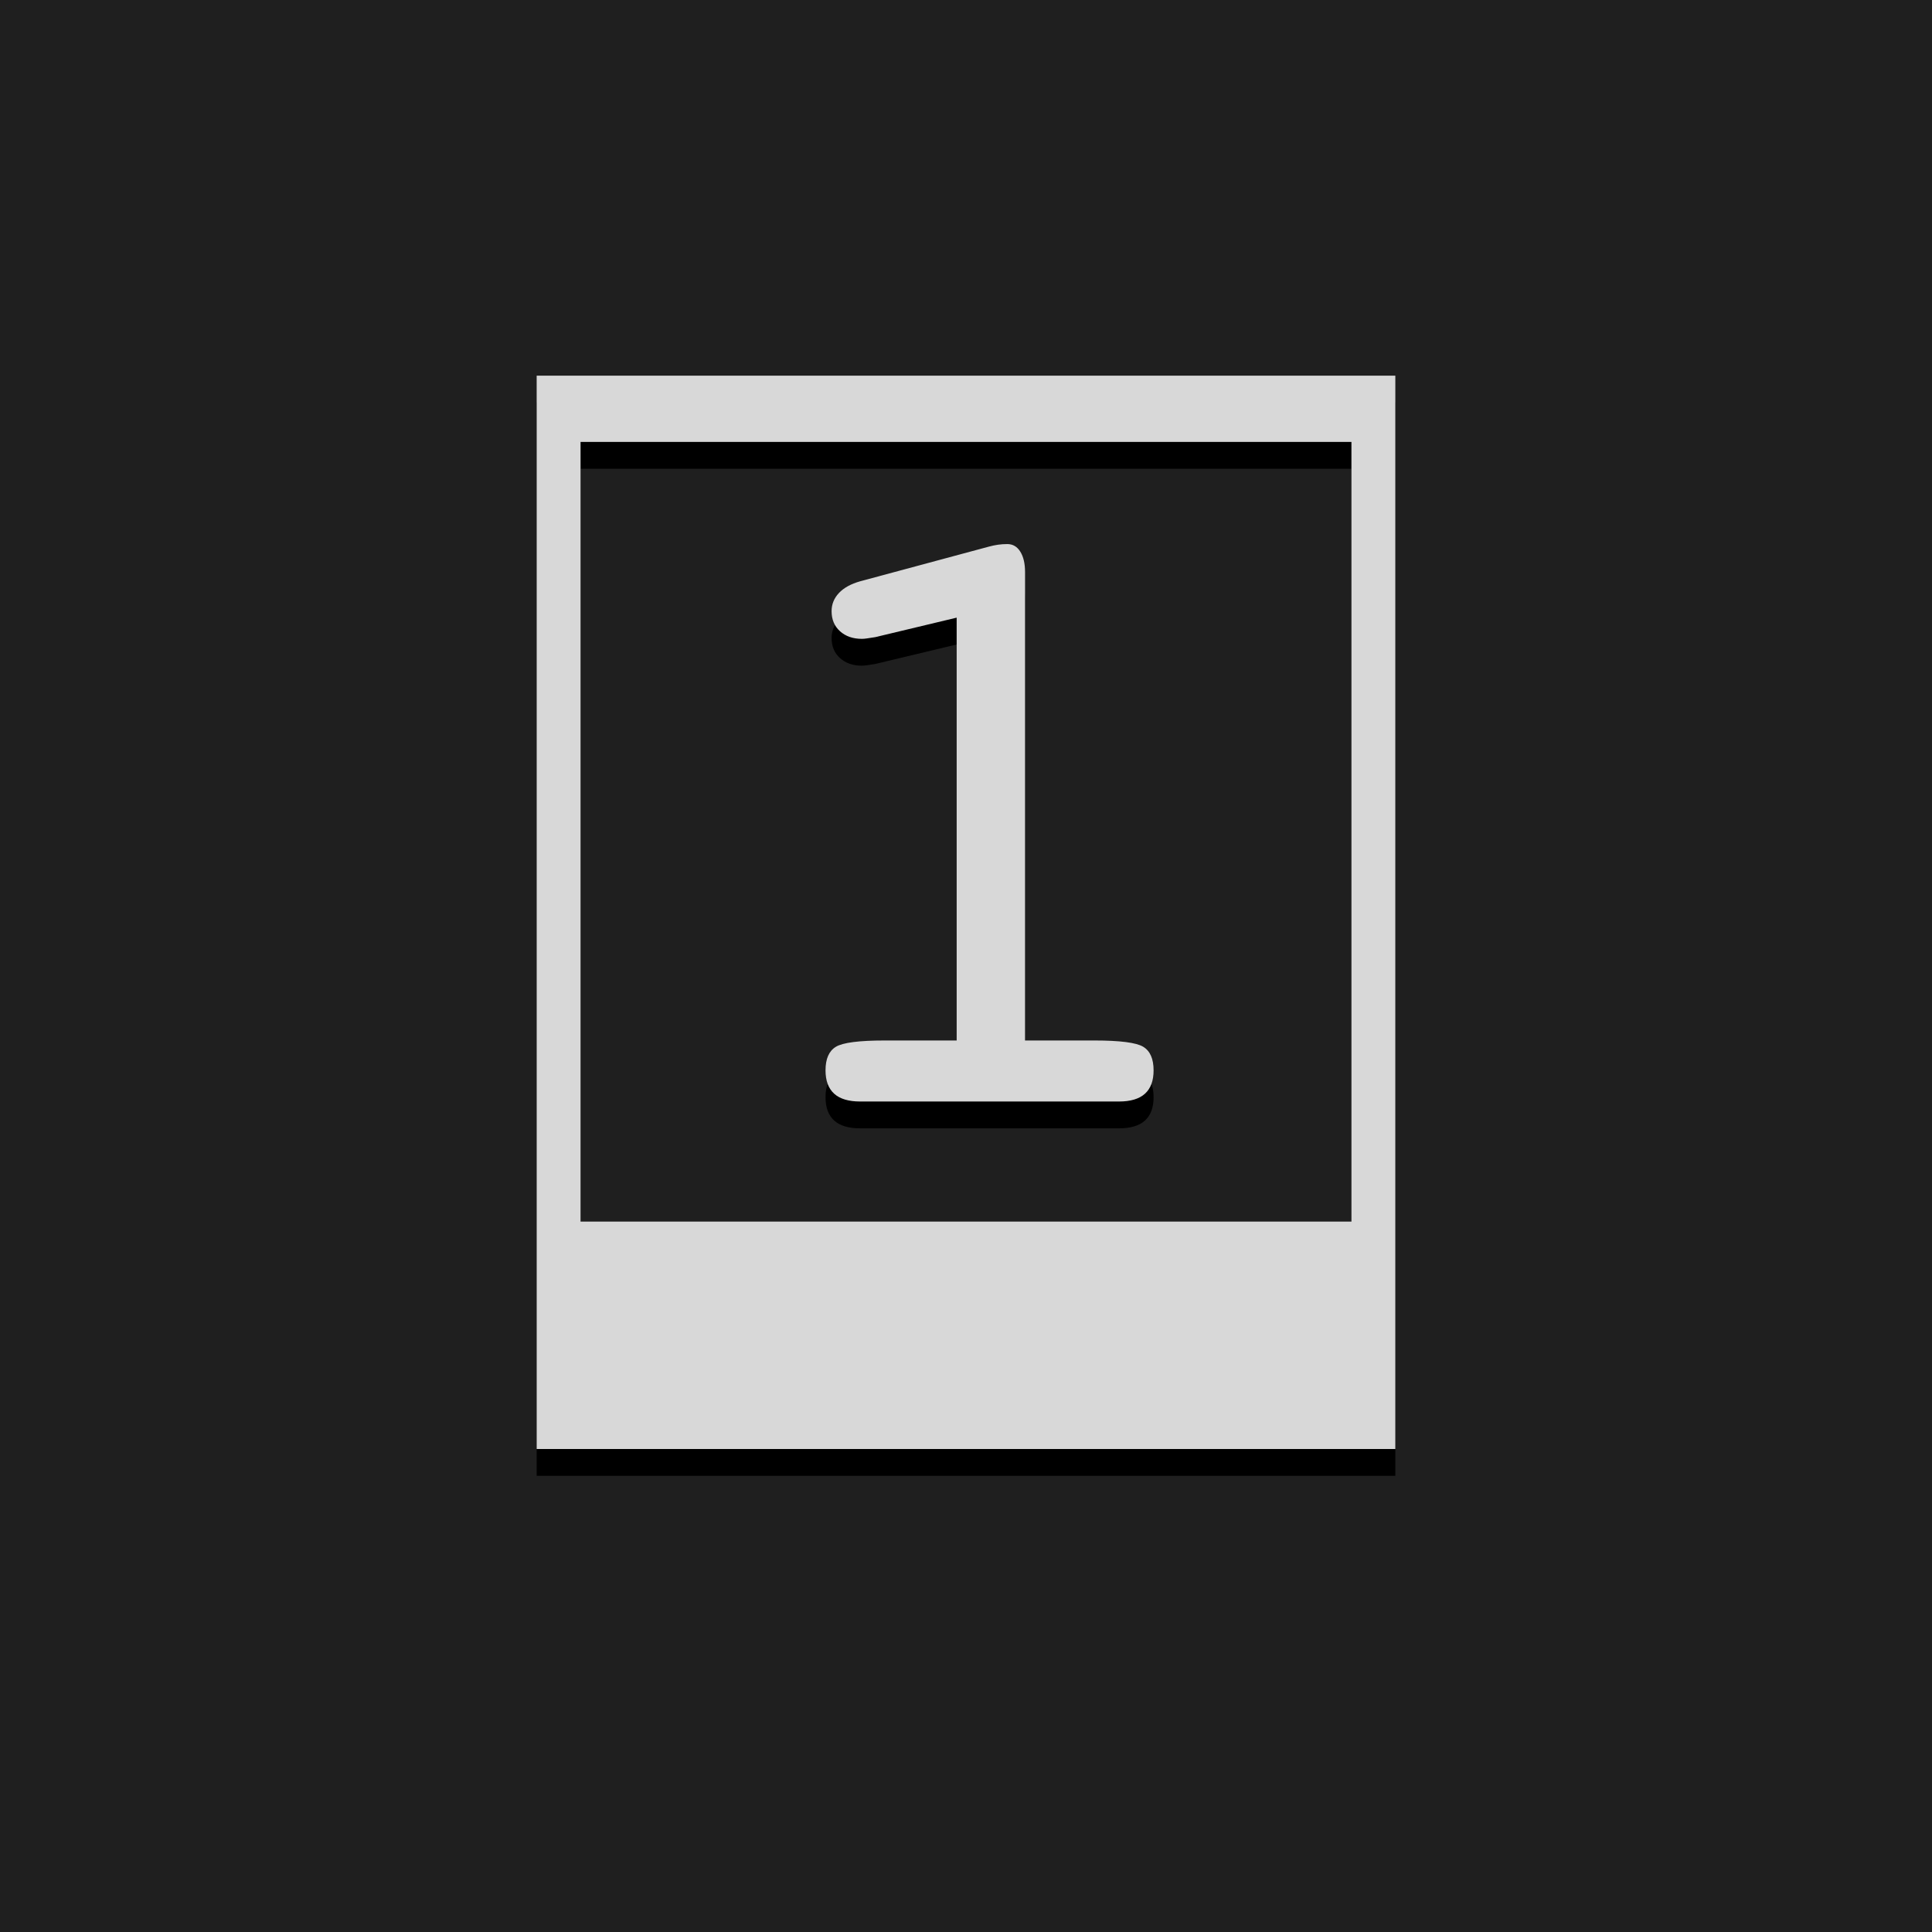 <?xml version="1.0" encoding="UTF-8" standalone="no"?><!DOCTYPE svg PUBLIC "-//W3C//DTD SVG 1.1//EN" "http://www.w3.org/Graphics/SVG/1.1/DTD/svg11.dtd"><svg width="100%" height="100%" viewBox="0 0 72 72" version="1.1" xmlns="http://www.w3.org/2000/svg" xmlns:xlink="http://www.w3.org/1999/xlink" xml:space="preserve" xmlns:serif="http://www.serif.com/" style="fill-rule:evenodd;clip-rule:evenodd;stroke-linejoin:round;stroke-miterlimit:2;"><rect id="Routing1" x="0" y="0" width="72" height="72" style="fill:none;"/><rect id="Background" x="0" y="0" width="72" height="72" style="fill:#1f1f1f;"/><g id="Shadow"><path d="M52,15l-32,0l-0,40l32,0l-0,-40Zm-1.636,2.469l-28.728,-0l0,29.056l28.728,0l-0,-29.056Z"/><path d="M32.62,24.744c-0.14,0.021 -0.244,0.037 -0.314,0.048c-0.07,0.011 -0.132,0.016 -0.186,0.016c-0.333,0 -0.605,-0.094 -0.814,-0.282c-0.21,-0.188 -0.315,-0.438 -0.315,-0.75c0,-0.258 0.092,-0.484 0.274,-0.677c0.183,-0.194 0.447,-0.339 0.791,-0.436l4.79,-1.29c0.118,-0.032 0.234,-0.057 0.347,-0.073c0.113,-0.016 0.228,-0.024 0.347,-0.024c0.204,0 0.365,0.094 0.483,0.282c0.119,0.189 0.178,0.444 0.178,0.766l-0,17.452l2.58,0c0.957,0 1.565,0.078 1.823,0.234c0.258,0.156 0.387,0.449 0.387,0.879c0,0.387 -0.107,0.677 -0.322,0.871c-0.215,0.194 -0.538,0.29 -0.968,0.29l-9.645,0c-0.43,0 -0.753,-0.096 -0.968,-0.29c-0.215,-0.194 -0.323,-0.484 -0.323,-0.871c0,-0.43 0.129,-0.723 0.387,-0.879c0.259,-0.156 0.866,-0.234 1.823,-0.234l2.677,0l0,-15.758l-3.032,0.726Z" style="fill-rule:nonzero;"/></g><g id="Icon"><path d="M52,14l-32,0l-0,40l32,0l-0,-40Zm-1.636,2.469l-28.728,-0l0,29.056l28.728,0l-0,-29.056Z" style="fill:#d8d8d8;"/><path d="M32.62,23.744c-0.14,0.021 -0.244,0.037 -0.314,0.048c-0.07,0.011 -0.132,0.016 -0.186,0.016c-0.333,0 -0.605,-0.094 -0.814,-0.282c-0.21,-0.188 -0.315,-0.438 -0.315,-0.75c0,-0.258 0.092,-0.484 0.274,-0.677c0.183,-0.194 0.447,-0.339 0.791,-0.436l4.79,-1.29c0.118,-0.032 0.234,-0.057 0.347,-0.073c0.113,-0.016 0.228,-0.024 0.347,-0.024c0.204,0 0.365,0.094 0.483,0.282c0.119,0.189 0.178,0.444 0.178,0.766l-0,17.452l2.58,0c0.957,0 1.565,0.078 1.823,0.234c0.258,0.156 0.387,0.449 0.387,0.879c0,0.387 -0.107,0.677 -0.322,0.871c-0.215,0.194 -0.538,0.29 -0.968,0.29l-9.645,0c-0.43,0 -0.753,-0.096 -0.968,-0.29c-0.215,-0.194 -0.323,-0.484 -0.323,-0.871c0,-0.43 0.129,-0.723 0.387,-0.879c0.259,-0.156 0.866,-0.234 1.823,-0.234l2.677,0l0,-15.758l-3.032,0.726Z" style="fill:#d8d8d8;fill-rule:nonzero;"/></g></svg>